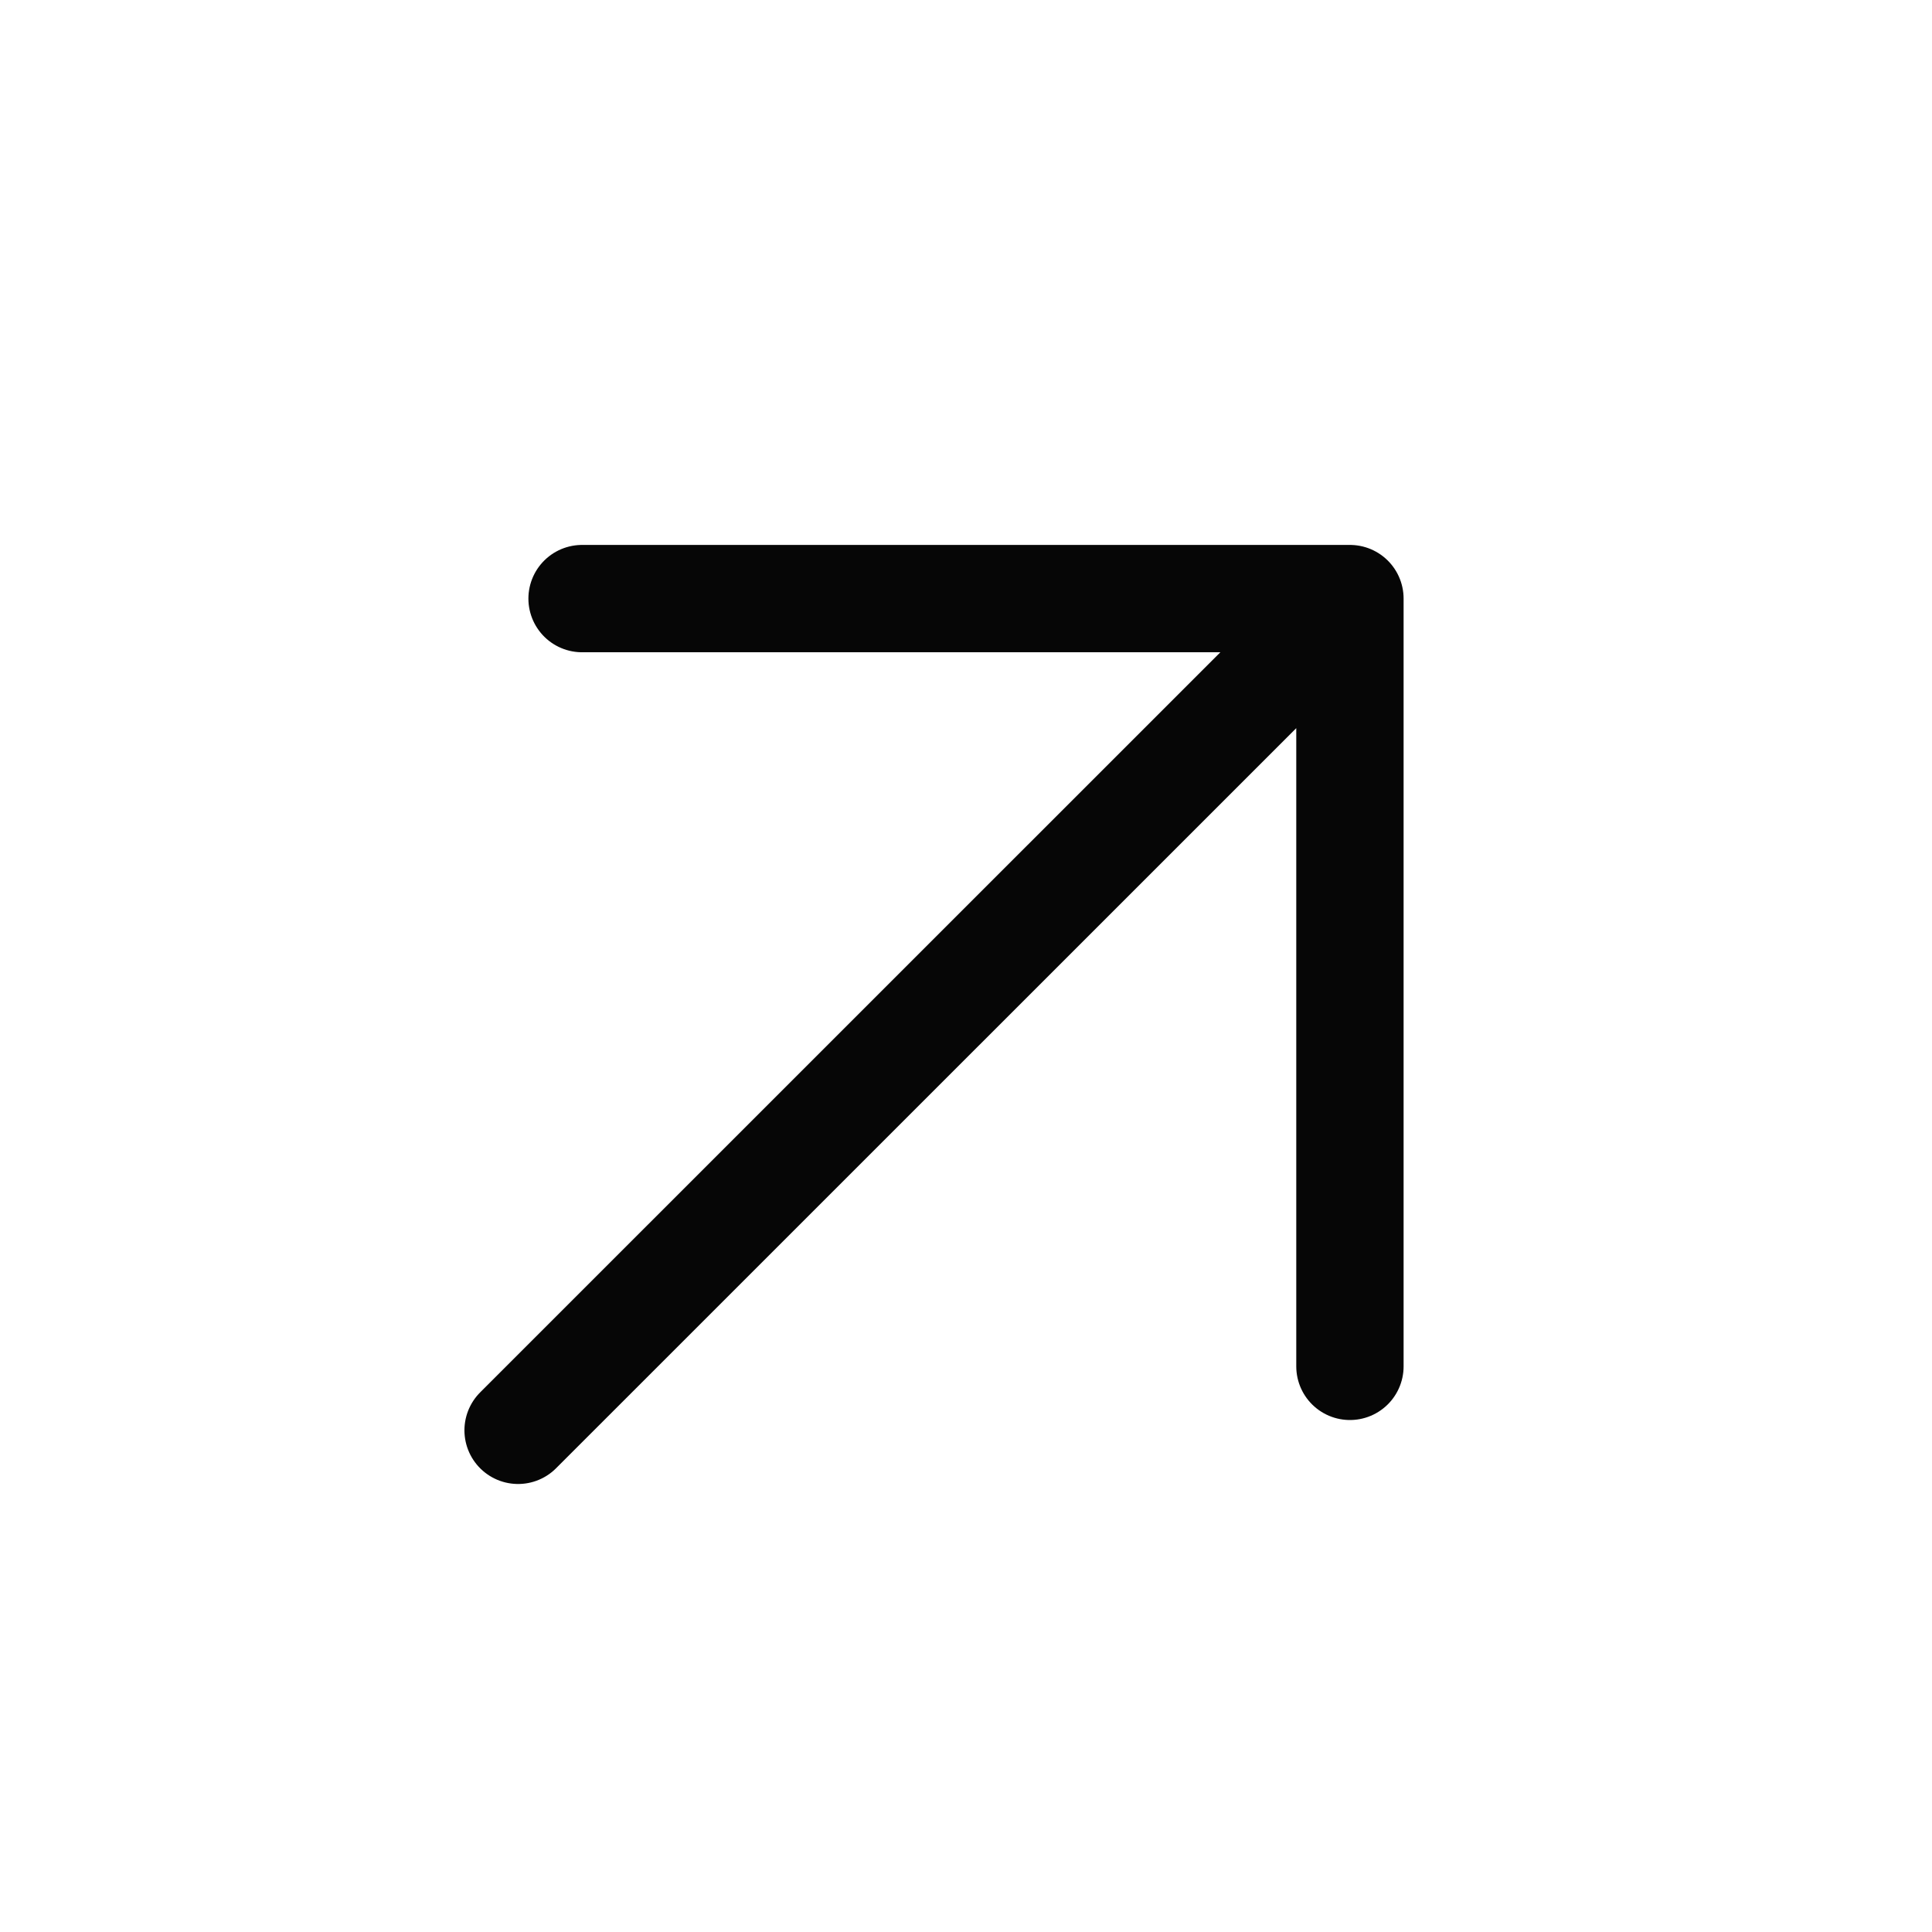 <svg width="18" height="18" viewBox="0 0 18 18" fill="none" xmlns="http://www.w3.org/2000/svg">
<path d="M5.423 5.577L12.577 5.577L12.577 12.73M12.08 6.074L4.827 13.326" stroke="#060606" stroke-linecap="round" stroke-linejoin="round"/>
</svg>
